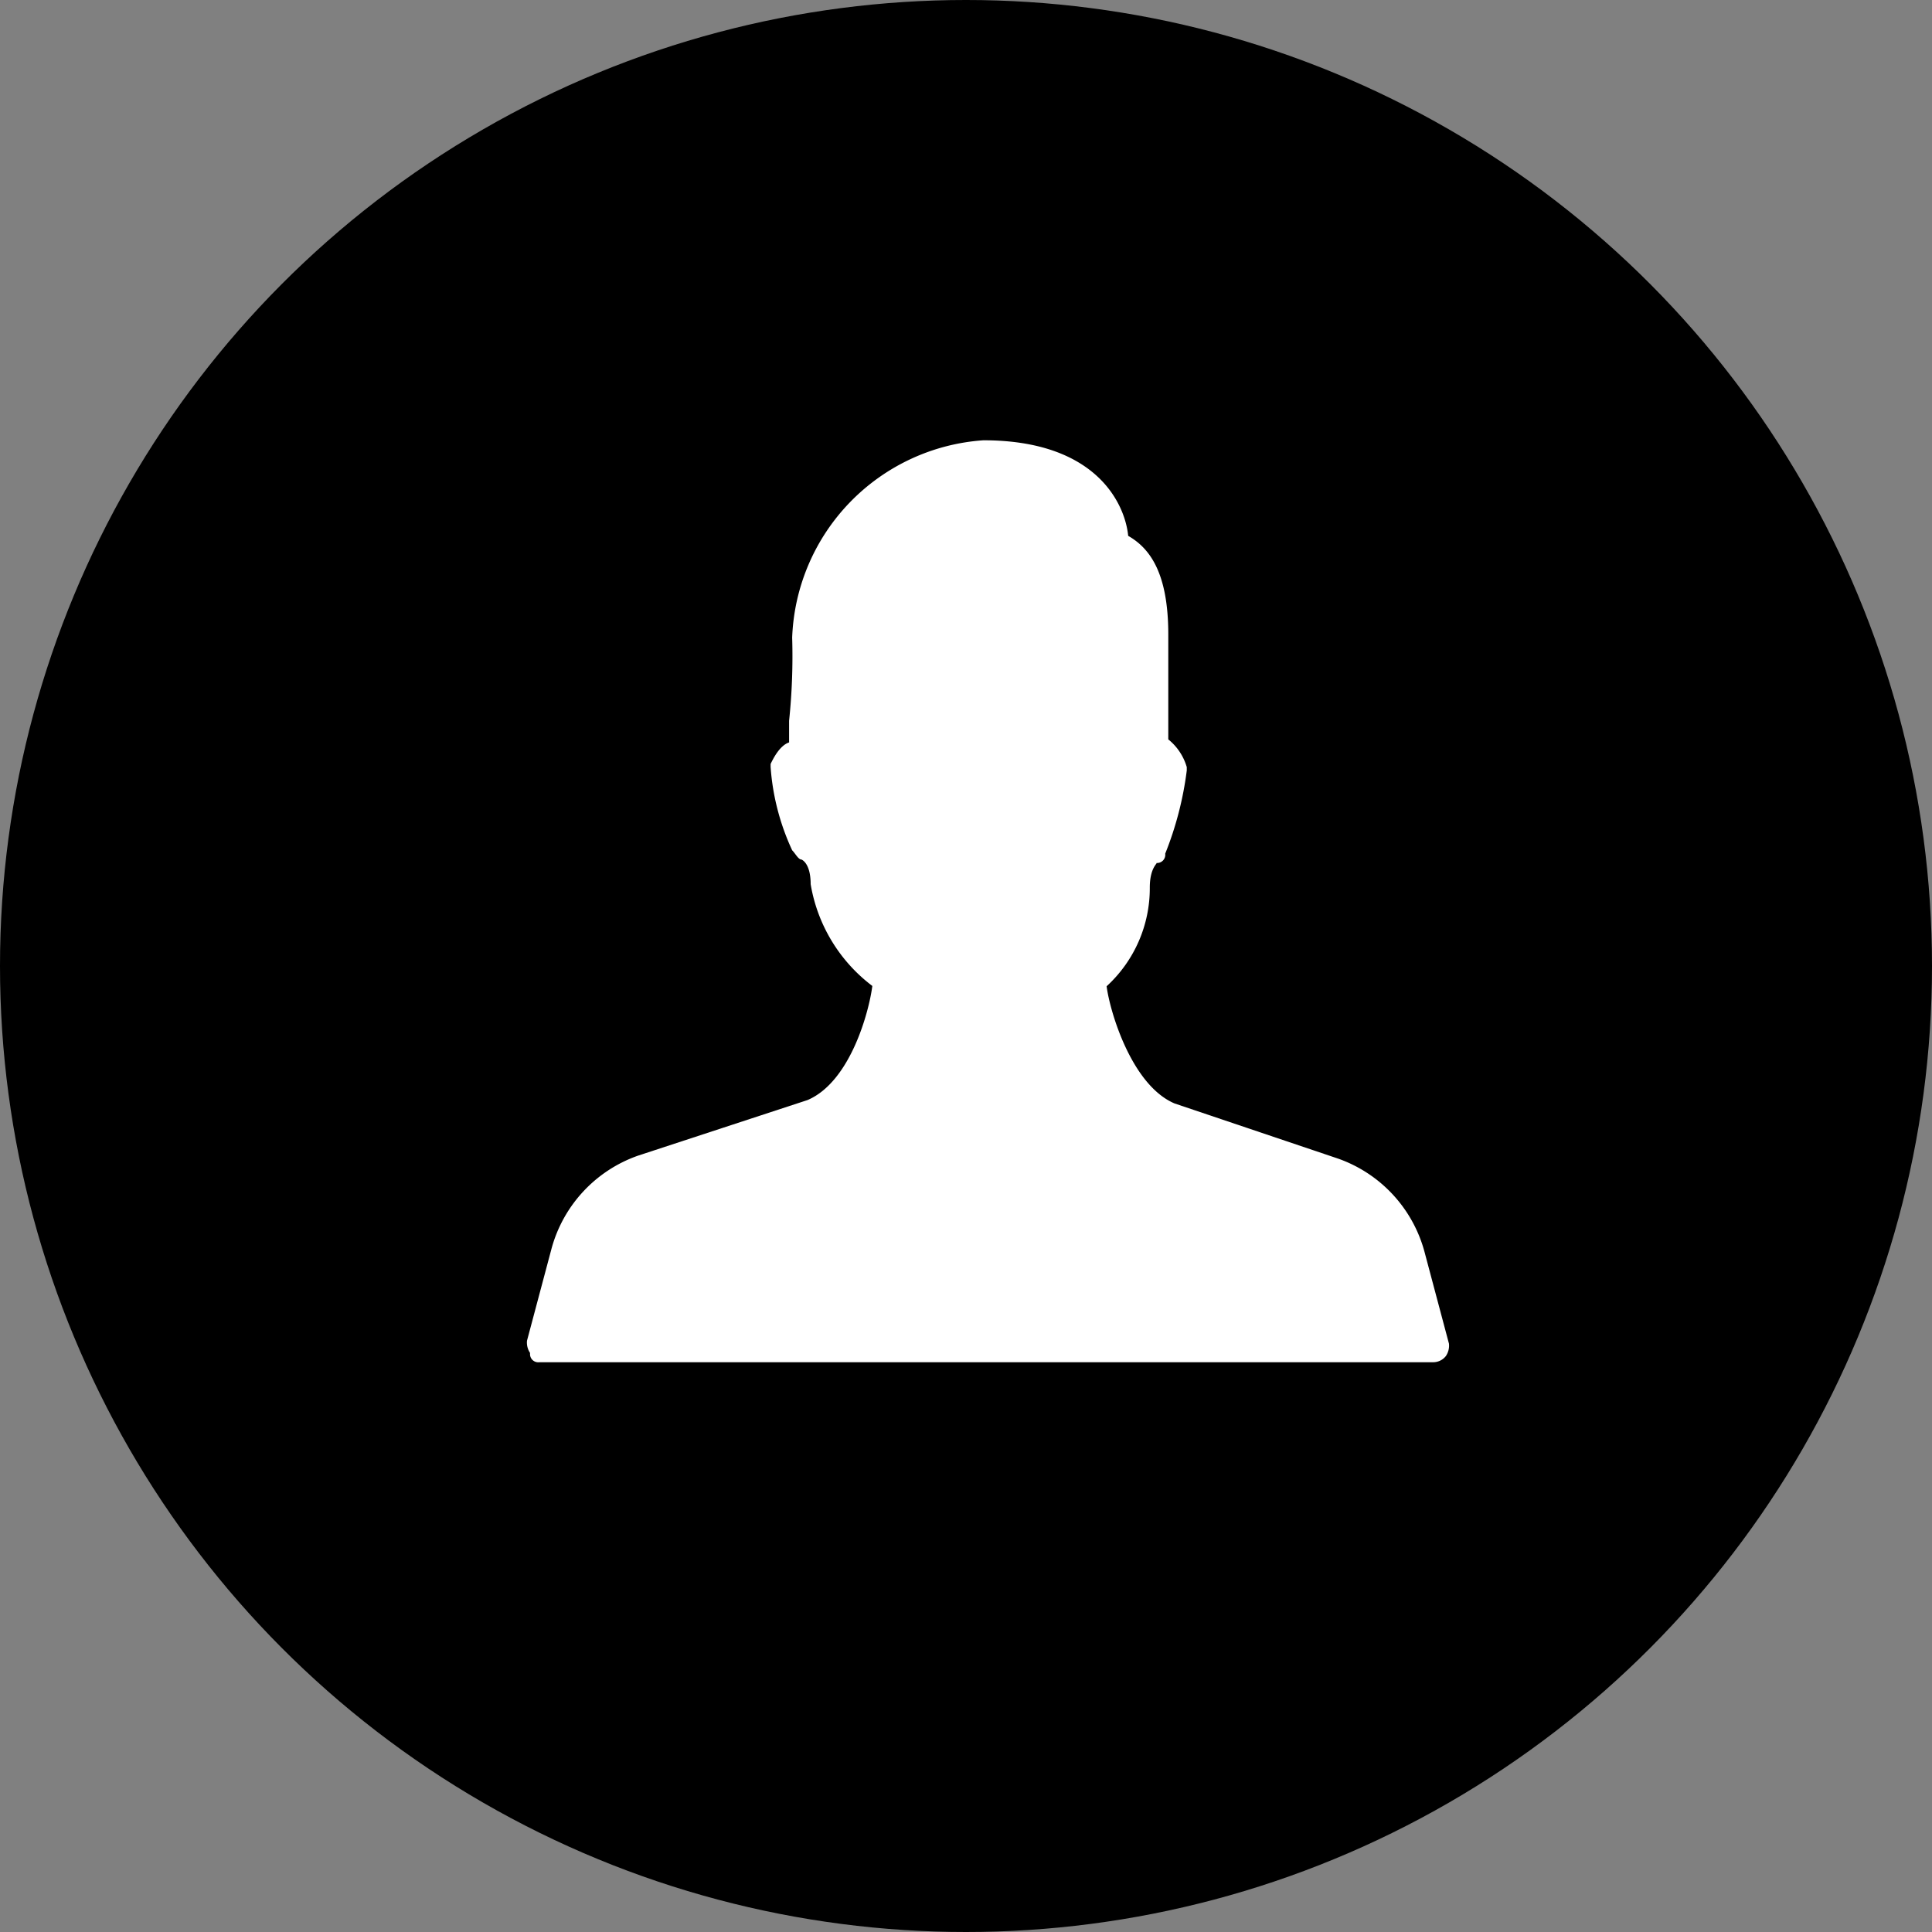 <svg xmlns="http://www.w3.org/2000/svg" viewBox="1495 846.223 37 37">
  <rect x="1495" y="846.223" width="37" height="37" fill="#808080" stroke="none"/>
  <defs>
    <style>
      .cls-1 {
        fill: #fff;
      }
    </style>
  </defs>
  <g id="Group_2282" data-name="Group 2282" transform="translate(1495 846.223)">
    <g id="Call_Icon" data-name="Call Icon" transform="translate(0)">
      <ellipse id="Oval" cx="18.5" cy="18.5" rx="18.5" ry="18.5" transform="translate(0)"/>
    </g>
    <path id="Path_2382" data-name="Path 2382" class="cls-1" d="M17.756,17.4l-.472-1.772a2.613,2.613,0,0,0-1.653-1.772L12.5,12.8c-.827-.354-1.24-1.772-1.3-2.244a2.547,2.547,0,0,0,.827-1.89c0-.413.177-.472.118-.472a.157.157,0,0,0,.177-.177,6.436,6.436,0,0,0,.413-1.594V6.359a1.062,1.062,0,0,0-.354-.531V3.82c0-1.181-.354-1.653-.768-1.89C11.556,1.34,11.025.1,8.84.1A3.935,3.935,0,0,0,5.178,3.879a11.916,11.916,0,0,1-.059,1.594v.413c-.177.059-.3.3-.354.413v.059a4.54,4.54,0,0,0,.413,1.594c.059.059.118.177.177.177,0,0,.177.059.177.472a3.078,3.078,0,0,0,1.181,1.949c-.059.472-.413,1.831-1.24,2.185L2.226,13.8A2.613,2.613,0,0,0,.572,15.571L.1,17.343a.355.355,0,0,0,.059.236.157.157,0,0,0,.177.177H17.461a.307.307,0,0,0,.236-.118A.355.355,0,0,0,17.756,17.4Z" transform="translate(9.993 8.332)"/>
  </g>
</svg>
